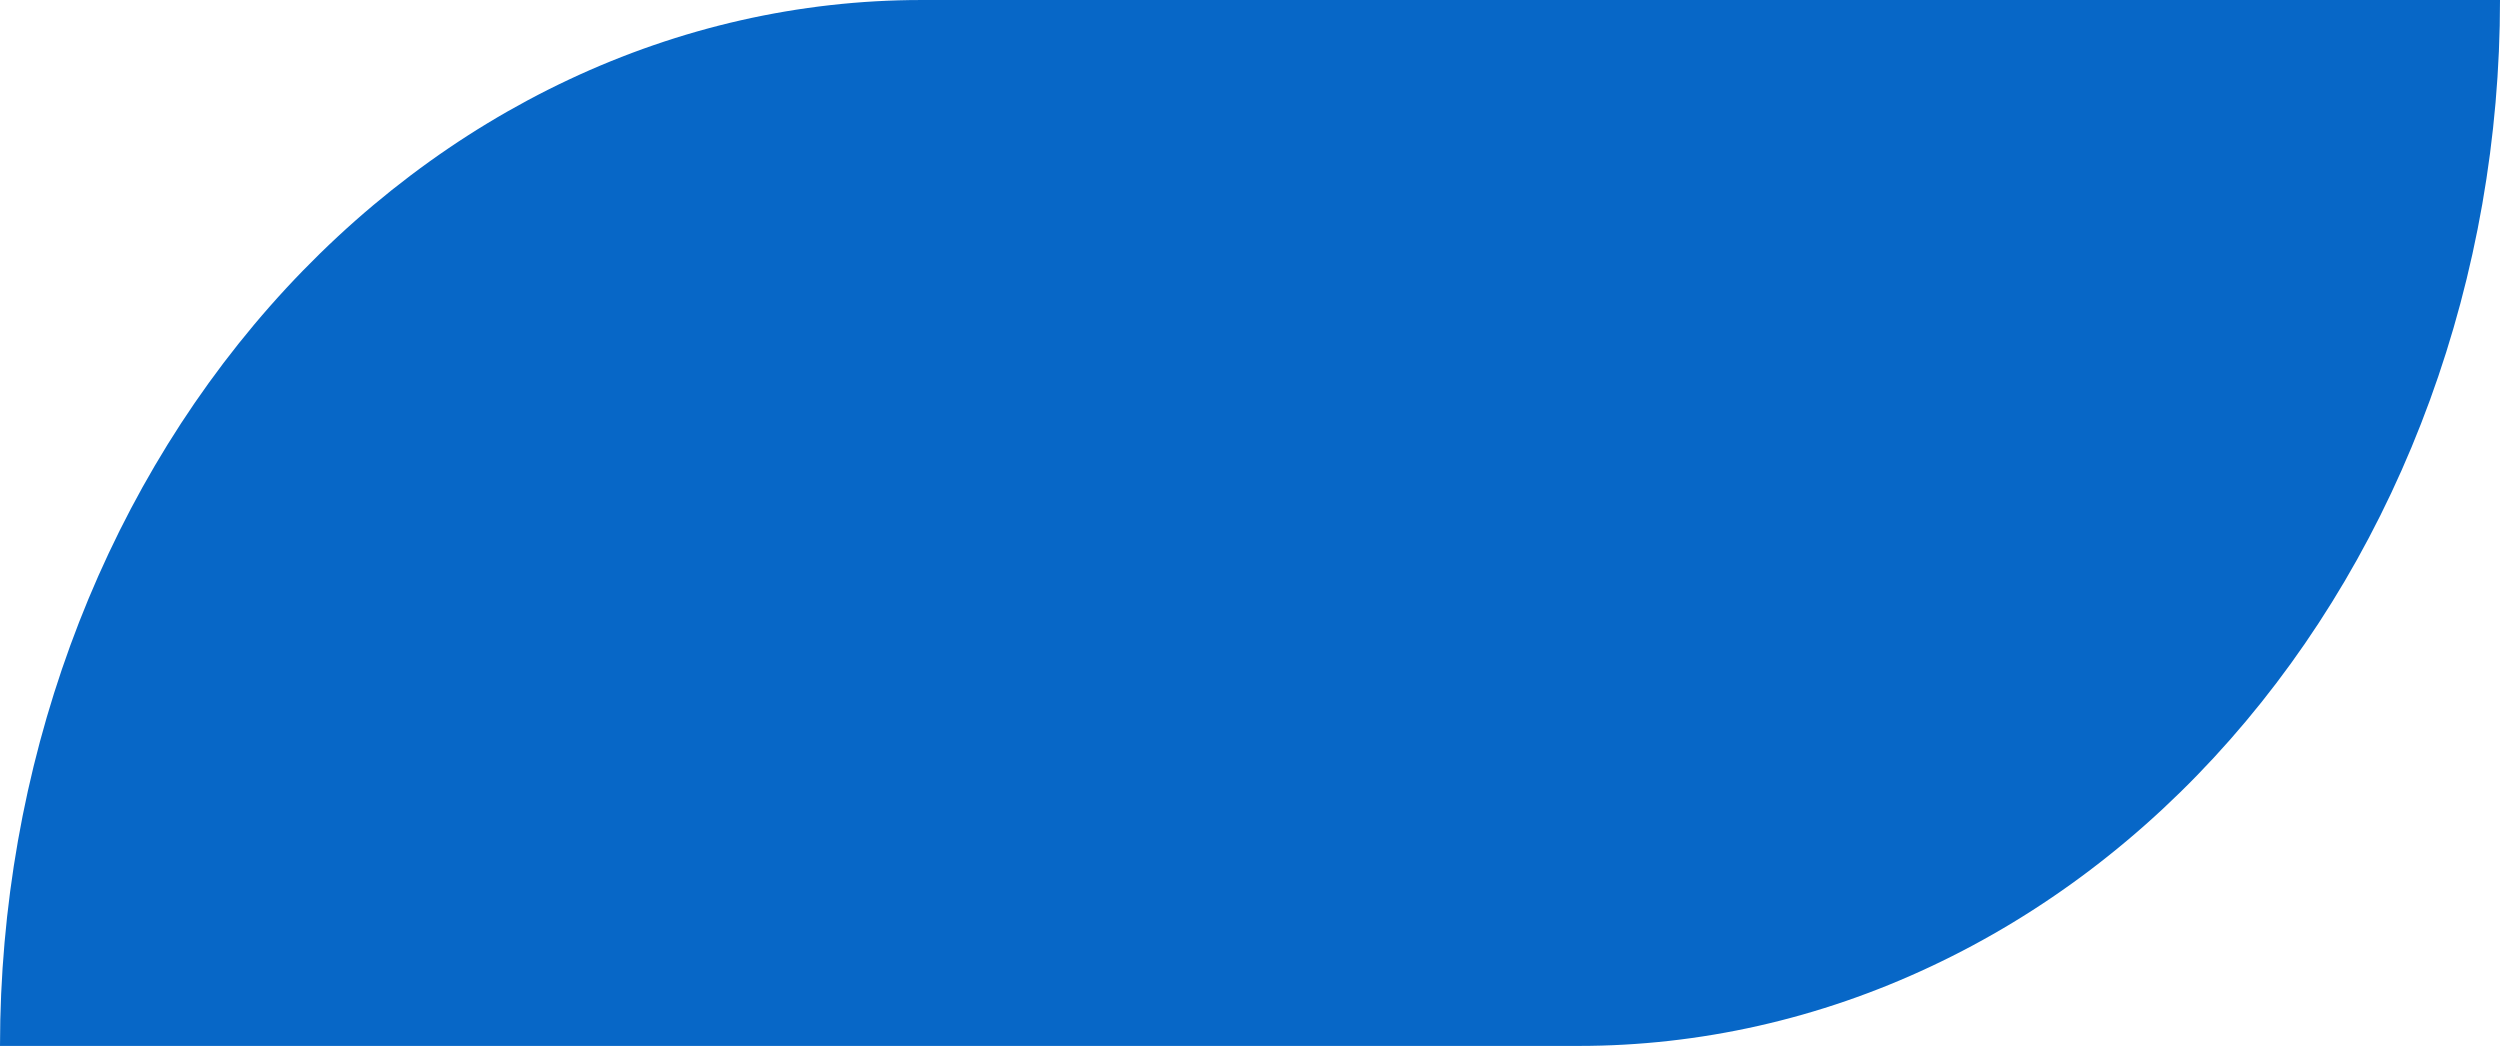 <svg width="19" height="8" viewBox="0 0 19 8" fill="none" xmlns="http://www.w3.org/2000/svg">
<path d="M9.231 7.949H11.998C12.918 7.949 13.828 7.744 14.677 7.344C15.527 6.945 16.299 6.36 16.949 5.621C17.599 4.883 18.115 4.007 18.467 3.042C18.819 2.078 19 1.044 19 9.63211e-05H7.003C5.146 -0 3.366 0.837 2.052 2.327C0.739 3.818 0.001 5.84 0 7.949H9.231Z" fill="#0767C7"/>
</svg>
